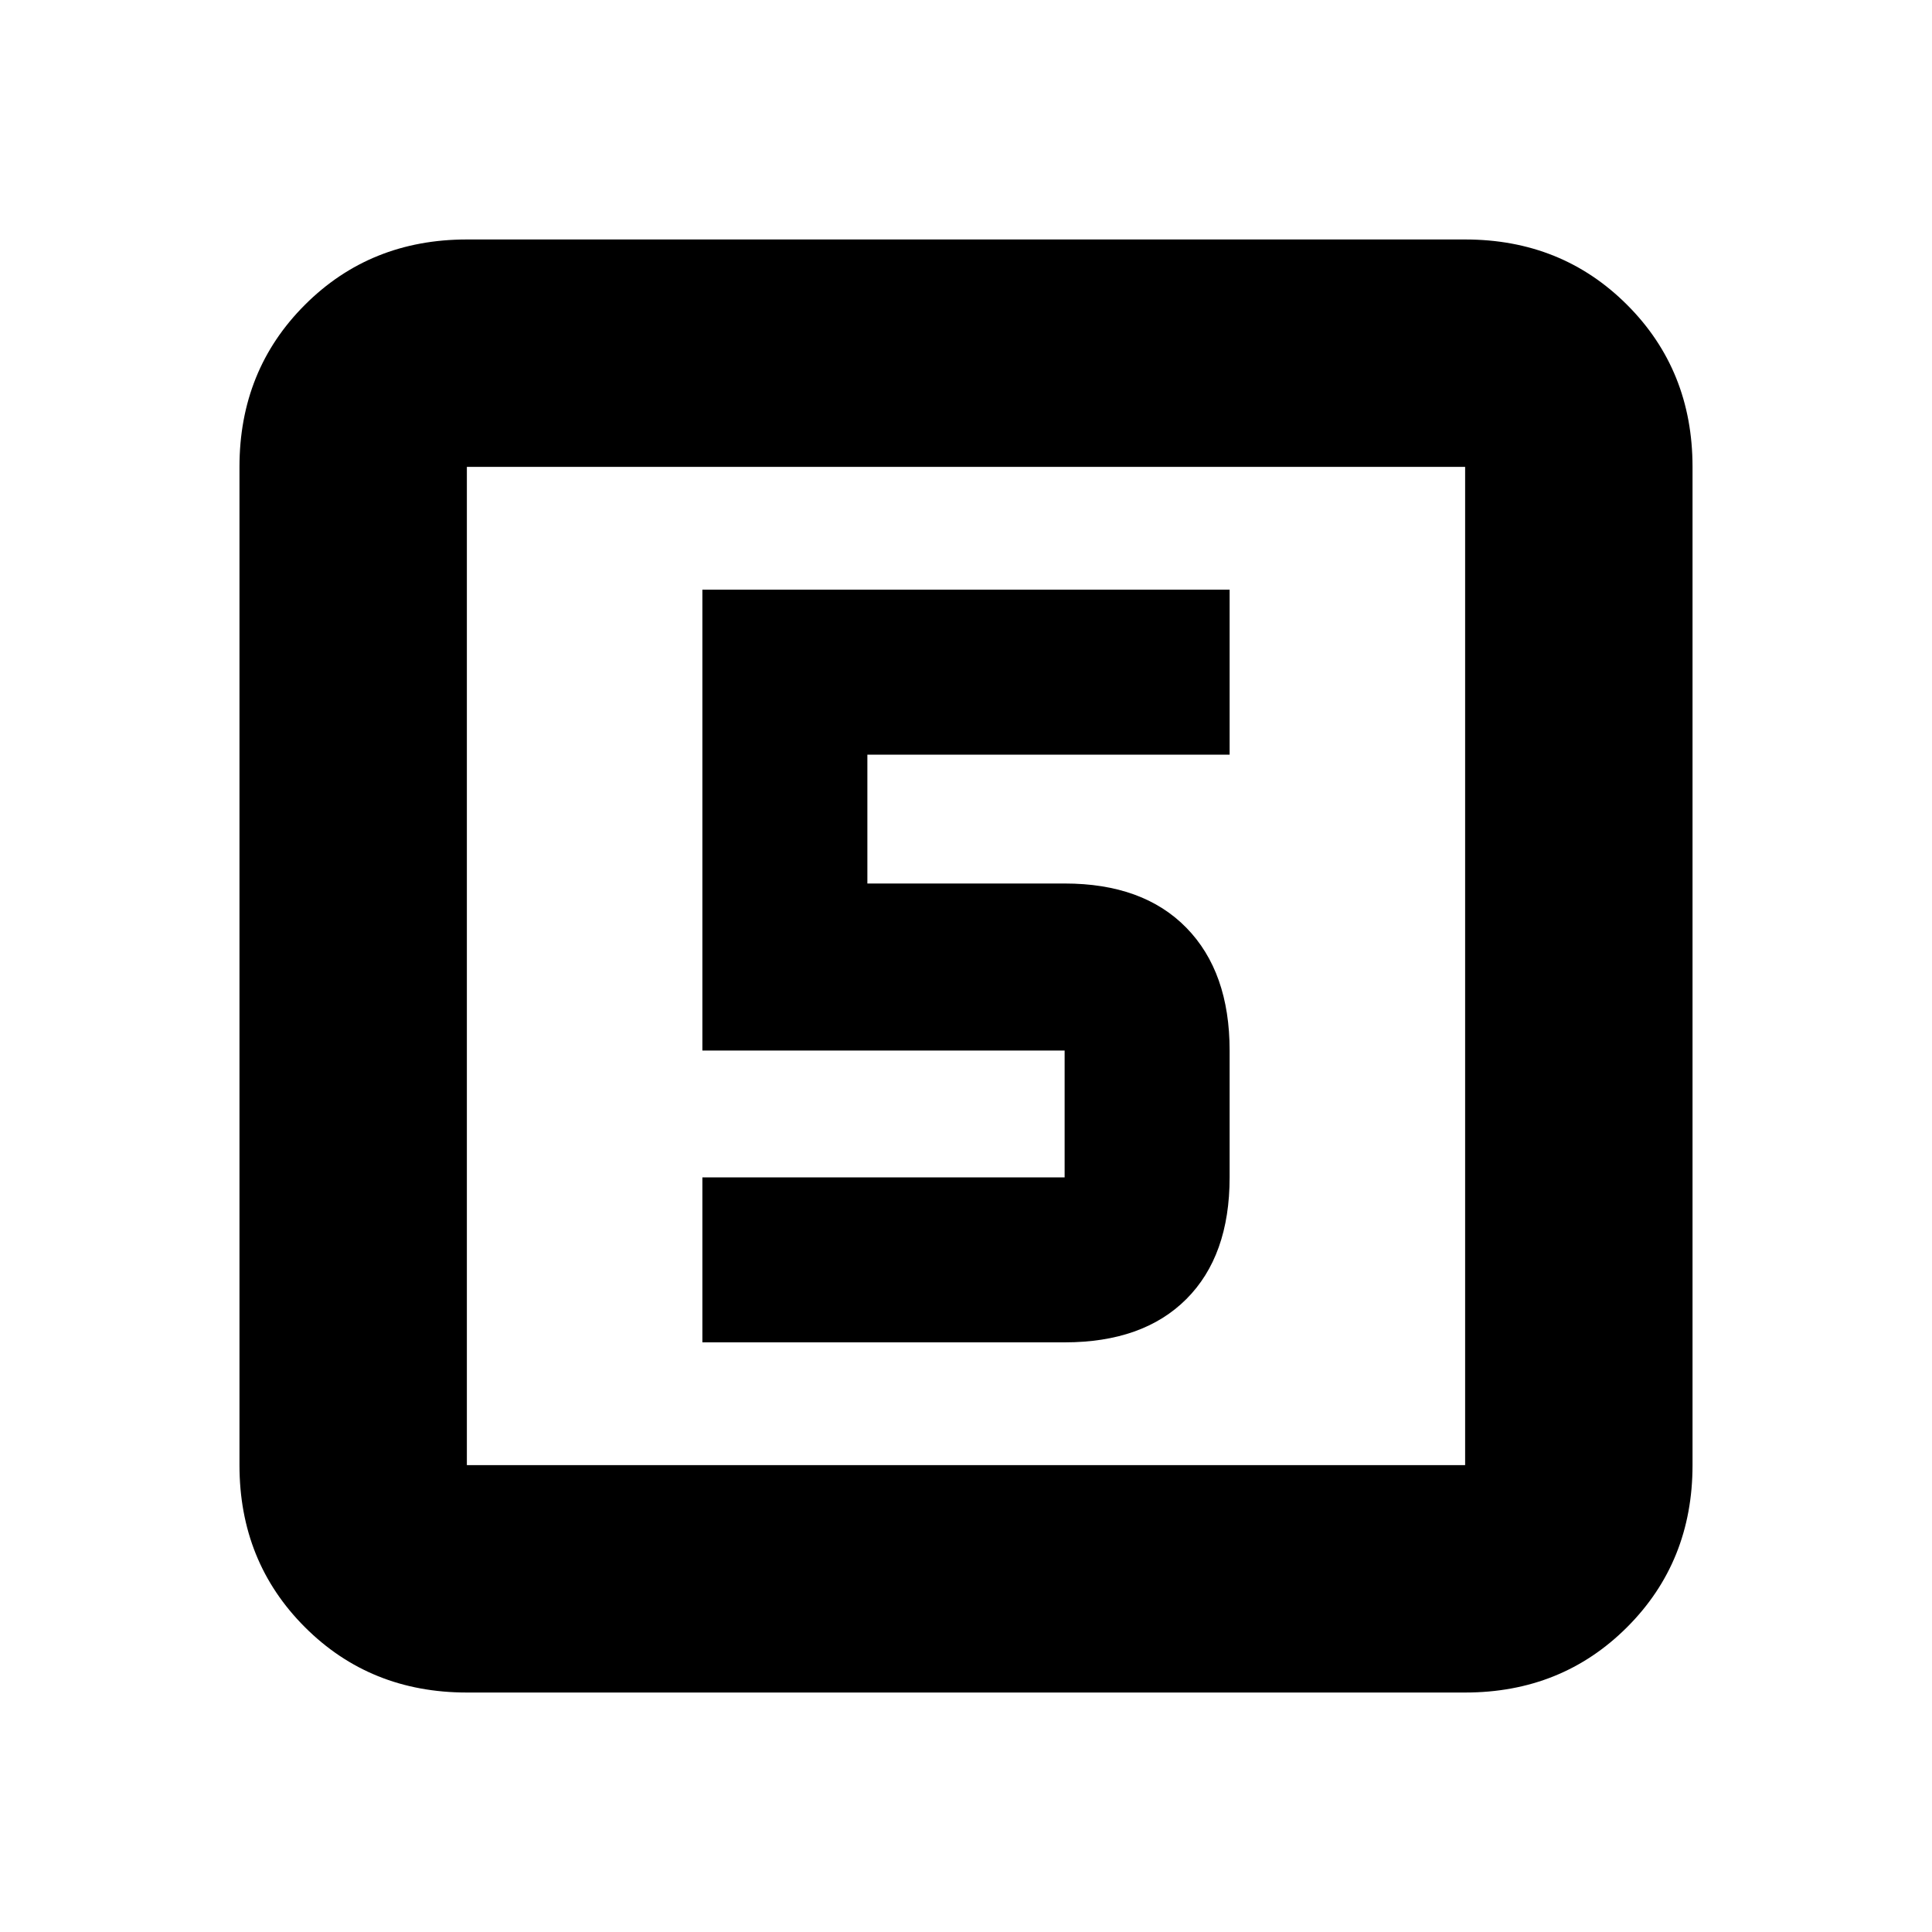 <svg xmlns="http://www.w3.org/2000/svg" height="20" width="20"><path d="M7.271 13.896h3.75q.812 0 1.26-.448.448-.448.448-1.26v-1.313q0-.813-.448-1.271-.448-.458-1.26-.458H8.979V7.812h3.75V6.104H7.271v4.771h3.75v1.313h-3.75Zm-2.438 3.625q-1 0-1.677-.677t-.677-1.677V4.833q0-1 .677-1.677t1.677-.677h10.334q1 0 1.677.677t.677 1.677v10.334q0 1-.677 1.677t-1.677.677Zm0-2.354h10.334V4.833H4.833v10.334Zm0-10.334v10.334V4.833Z"/></svg>
